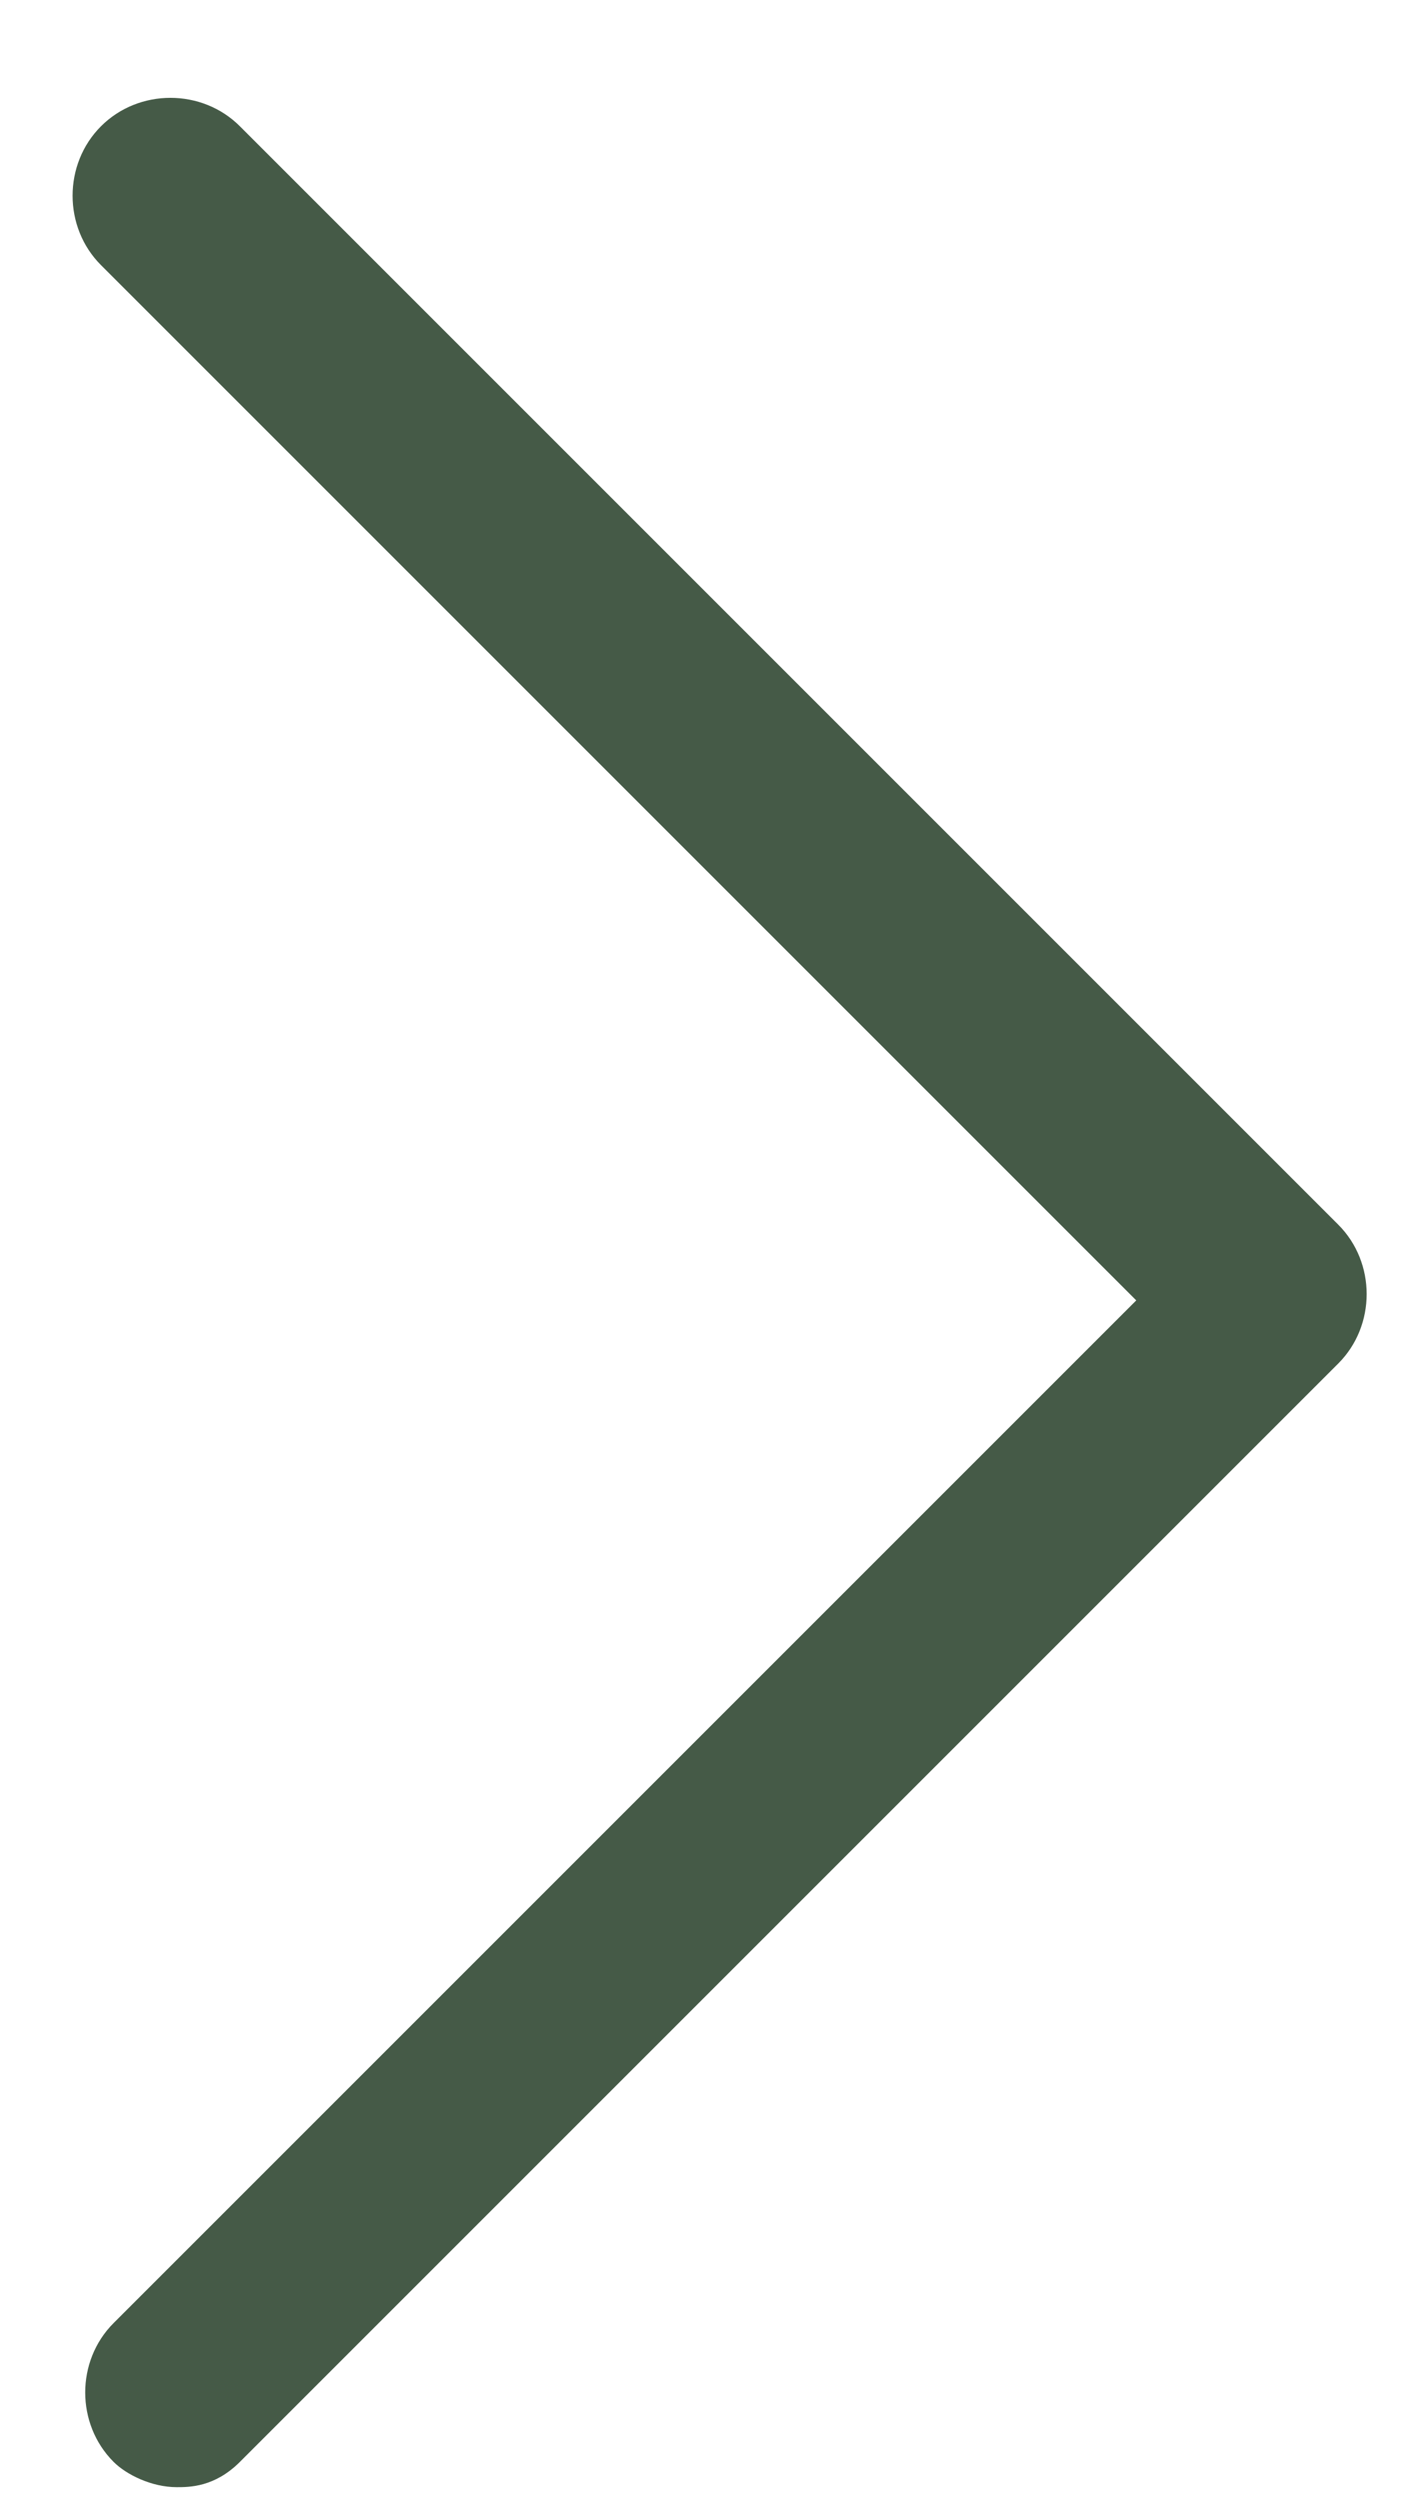 <?xml version="1.0" encoding="utf-8"?>
<!-- Generator: Adobe Illustrator 25.3.1, SVG Export Plug-In . SVG Version: 6.00 Build 0)  -->
<svg version="1.1" id="Layer_1" xmlns="http://www.w3.org/2000/svg" xmlns:xlink="http://www.w3.org/1999/xlink" x="0px" y="0px"
	 viewBox="0 0 11.2 19.8" style="enable-background:new 0 0 11.2 19.8;" xml:space="preserve">
<style type="text/css">
	.st0{fill:#455A47;}
</style>
<g>
	<path class="st0" d="M1.4,19.7c-0.2,0-0.4-0.1-0.5-0.2c-0.3-0.3-0.3-0.8,0-1.1L9,10.3L0.8,2.1c-0.3-0.3-0.3-0.8,0-1.1
		s0.8-0.3,1.1,0l8.7,8.7c0.3,0.3,0.3,0.8,0,1.1l-8.7,8.7C1.7,19.7,1.5,19.7,1.4,19.7z"/>
</g>
</svg>
